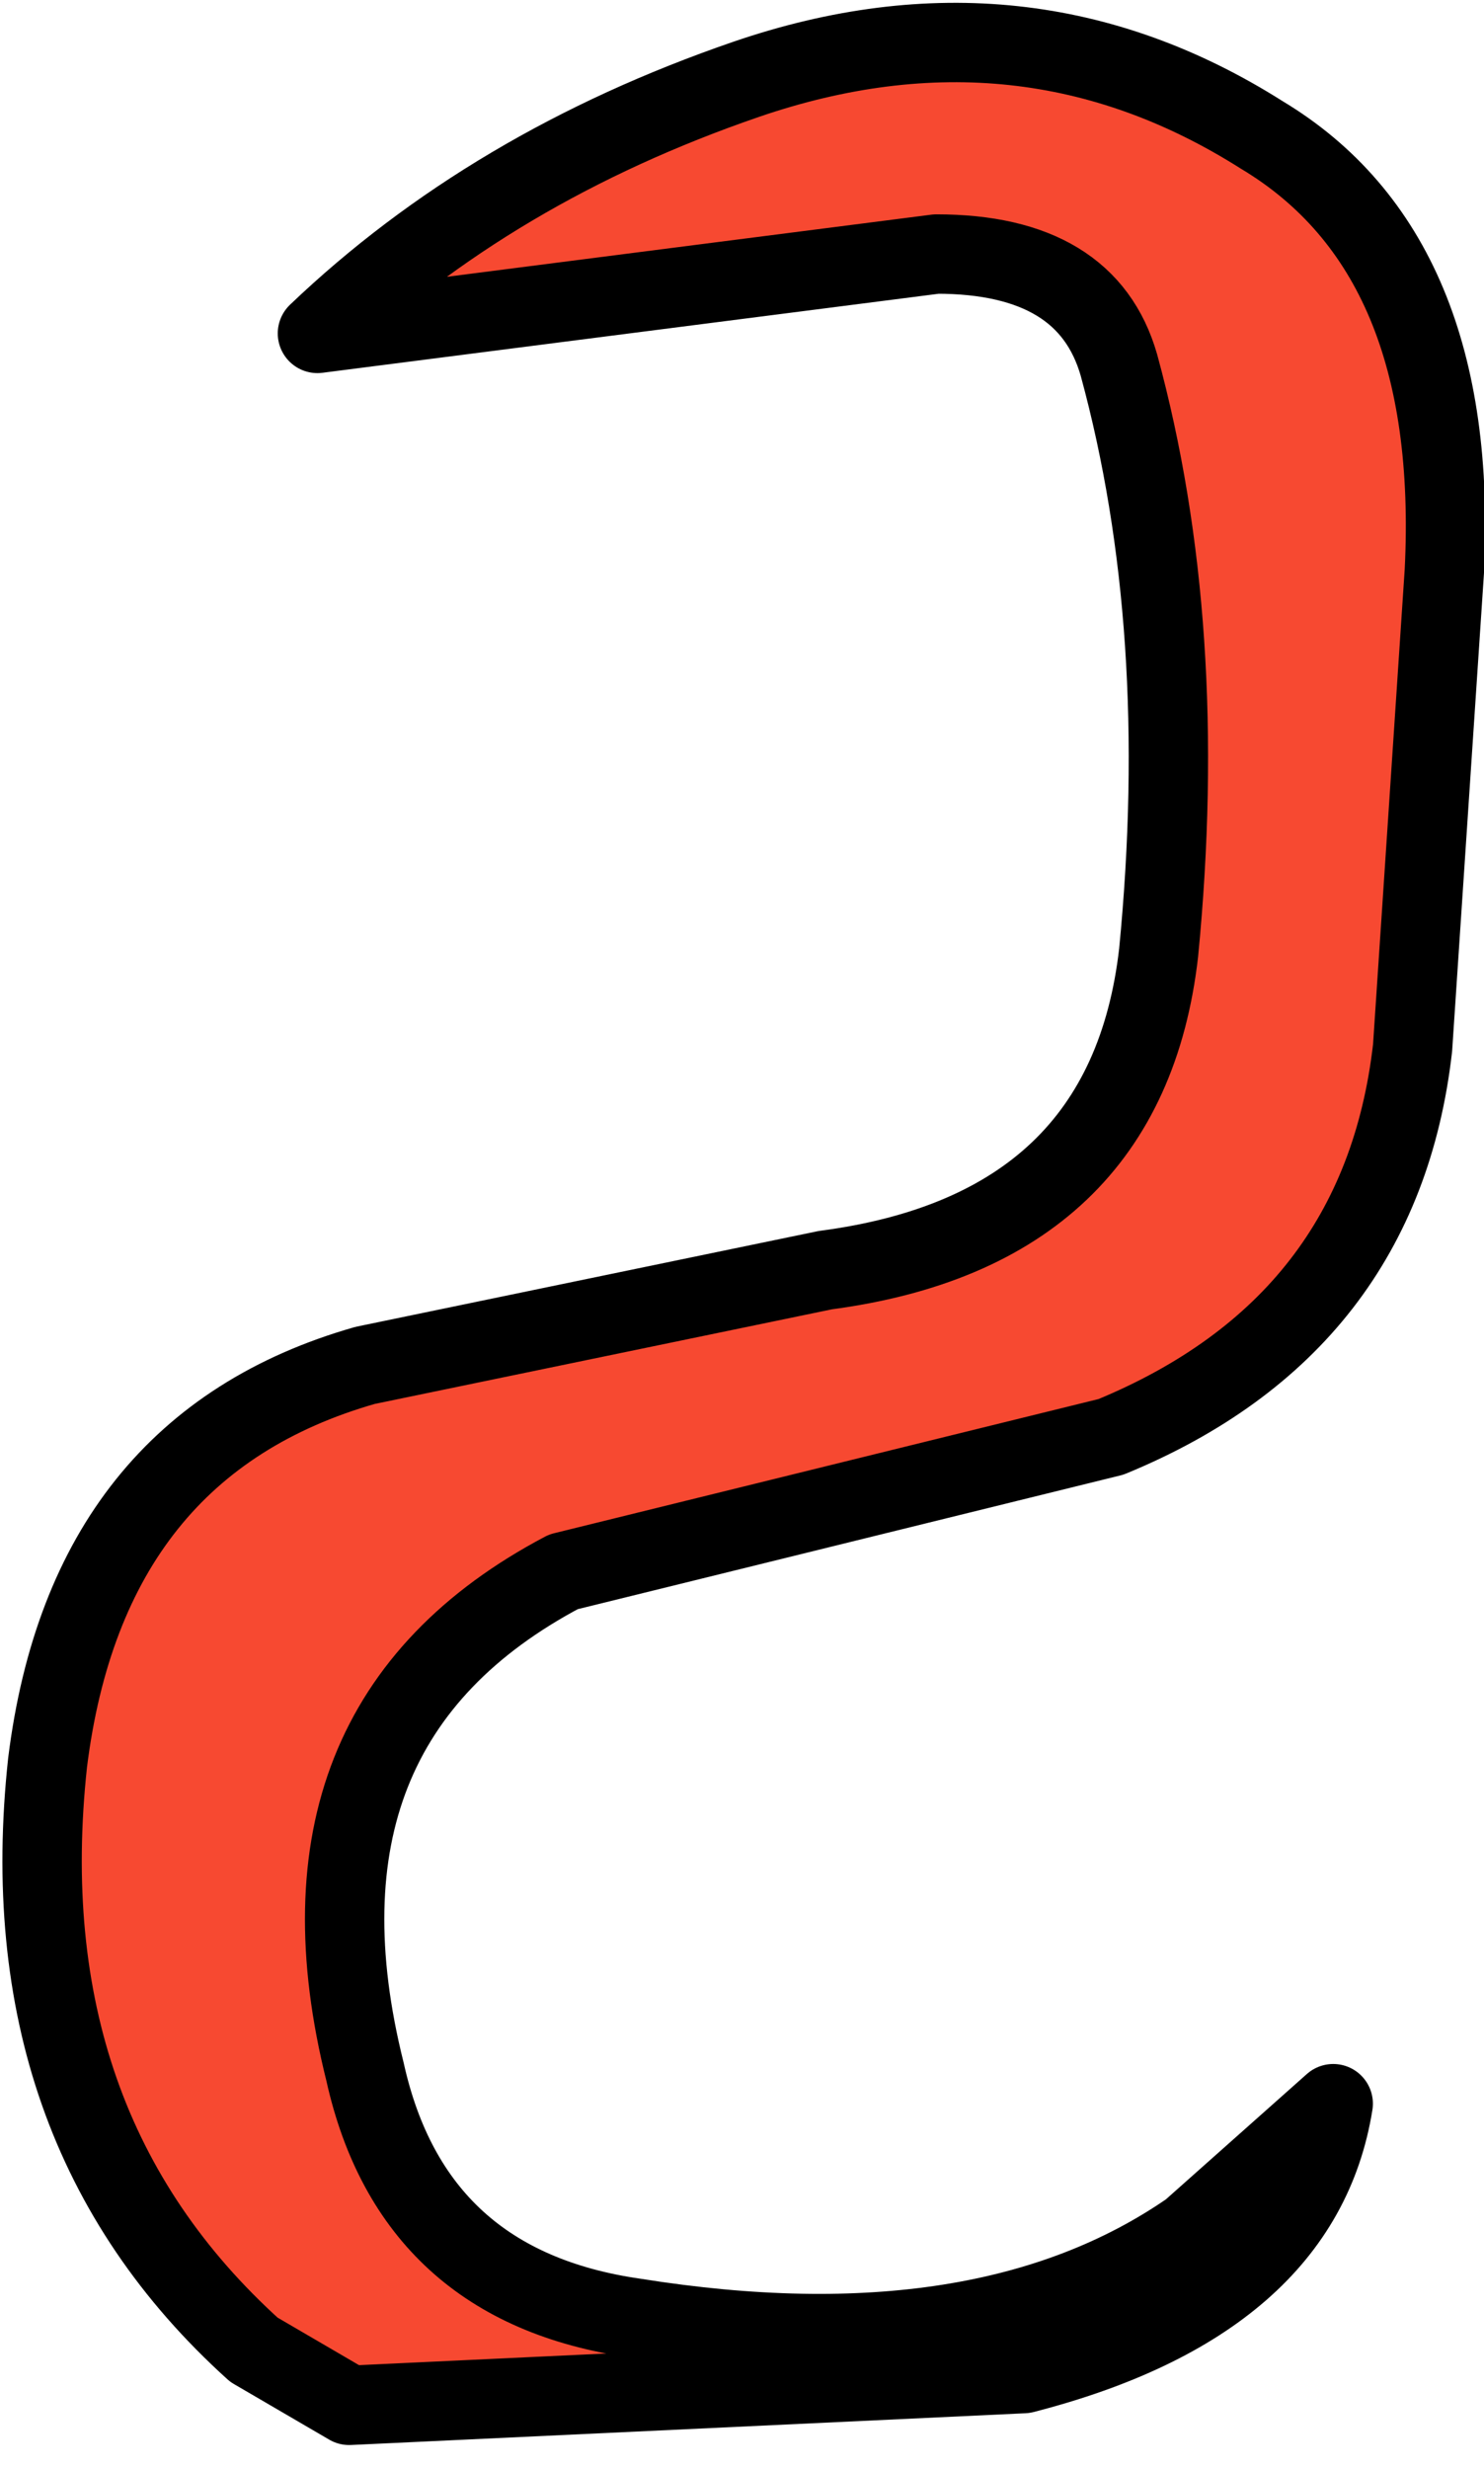 <?xml version="1.0" encoding="UTF-8" standalone="no"?>
<svg xmlns:xlink="http://www.w3.org/1999/xlink" height="15.55px" width="9.35px" xmlns="http://www.w3.org/2000/svg">
  <g transform="matrix(1.0, 0.0, 0.0, 1.0, 4.75, 8.75)">
    <path d="M4.35 -5.15 L4.15 -2.15 Q3.95 -0.4 2.25 0.3 L-1.2 1.15 Q-3.0 2.1 -2.45 4.3 -2.15 5.65 -0.75 5.85 1.45 6.2 2.75 5.3 L3.65 4.5 Q3.45 5.75 1.7 6.2 L-2.55 6.4 -3.15 6.05 Q-4.7 4.65 -4.45 2.35 -4.2 0.35 -2.45 -0.15 L0.45 -0.75 Q2.35 -1.0 2.55 -2.75 2.75 -4.8 2.3 -6.45 2.1 -7.15 1.15 -7.15 L-2.75 -6.65 Q-1.65 -7.7 -0.05 -8.25 1.7 -8.85 3.2 -7.9 4.45 -7.15 4.35 -5.15" fill="#f74931" fill-rule="evenodd" stroke="none"/>
    <path d="M4.35 -5.15 L4.15 -2.15 Q3.95 -0.4 2.25 0.3 L-1.2 1.15 Q-3.0 2.1 -2.45 4.3 -2.15 5.65 -0.75 5.85 1.45 6.2 2.75 5.3 L3.65 4.5 Q3.45 5.75 1.7 6.2 L-2.55 6.4 -3.15 6.05 Q-4.7 4.65 -4.45 2.35 -4.2 0.35 -2.45 -0.15 L0.45 -0.75 Q2.35 -1.0 2.55 -2.75 2.75 -4.8 2.3 -6.45 2.1 -7.15 1.15 -7.15 L-2.75 -6.65 Q-1.65 -7.7 -0.05 -8.25 1.7 -8.85 3.2 -7.9 4.45 -7.15 4.35 -5.15 Z" fill="none" stroke="#000000" stroke-linecap="round" stroke-linejoin="round" stroke-width="0.5"/>
  </g>
</svg>
